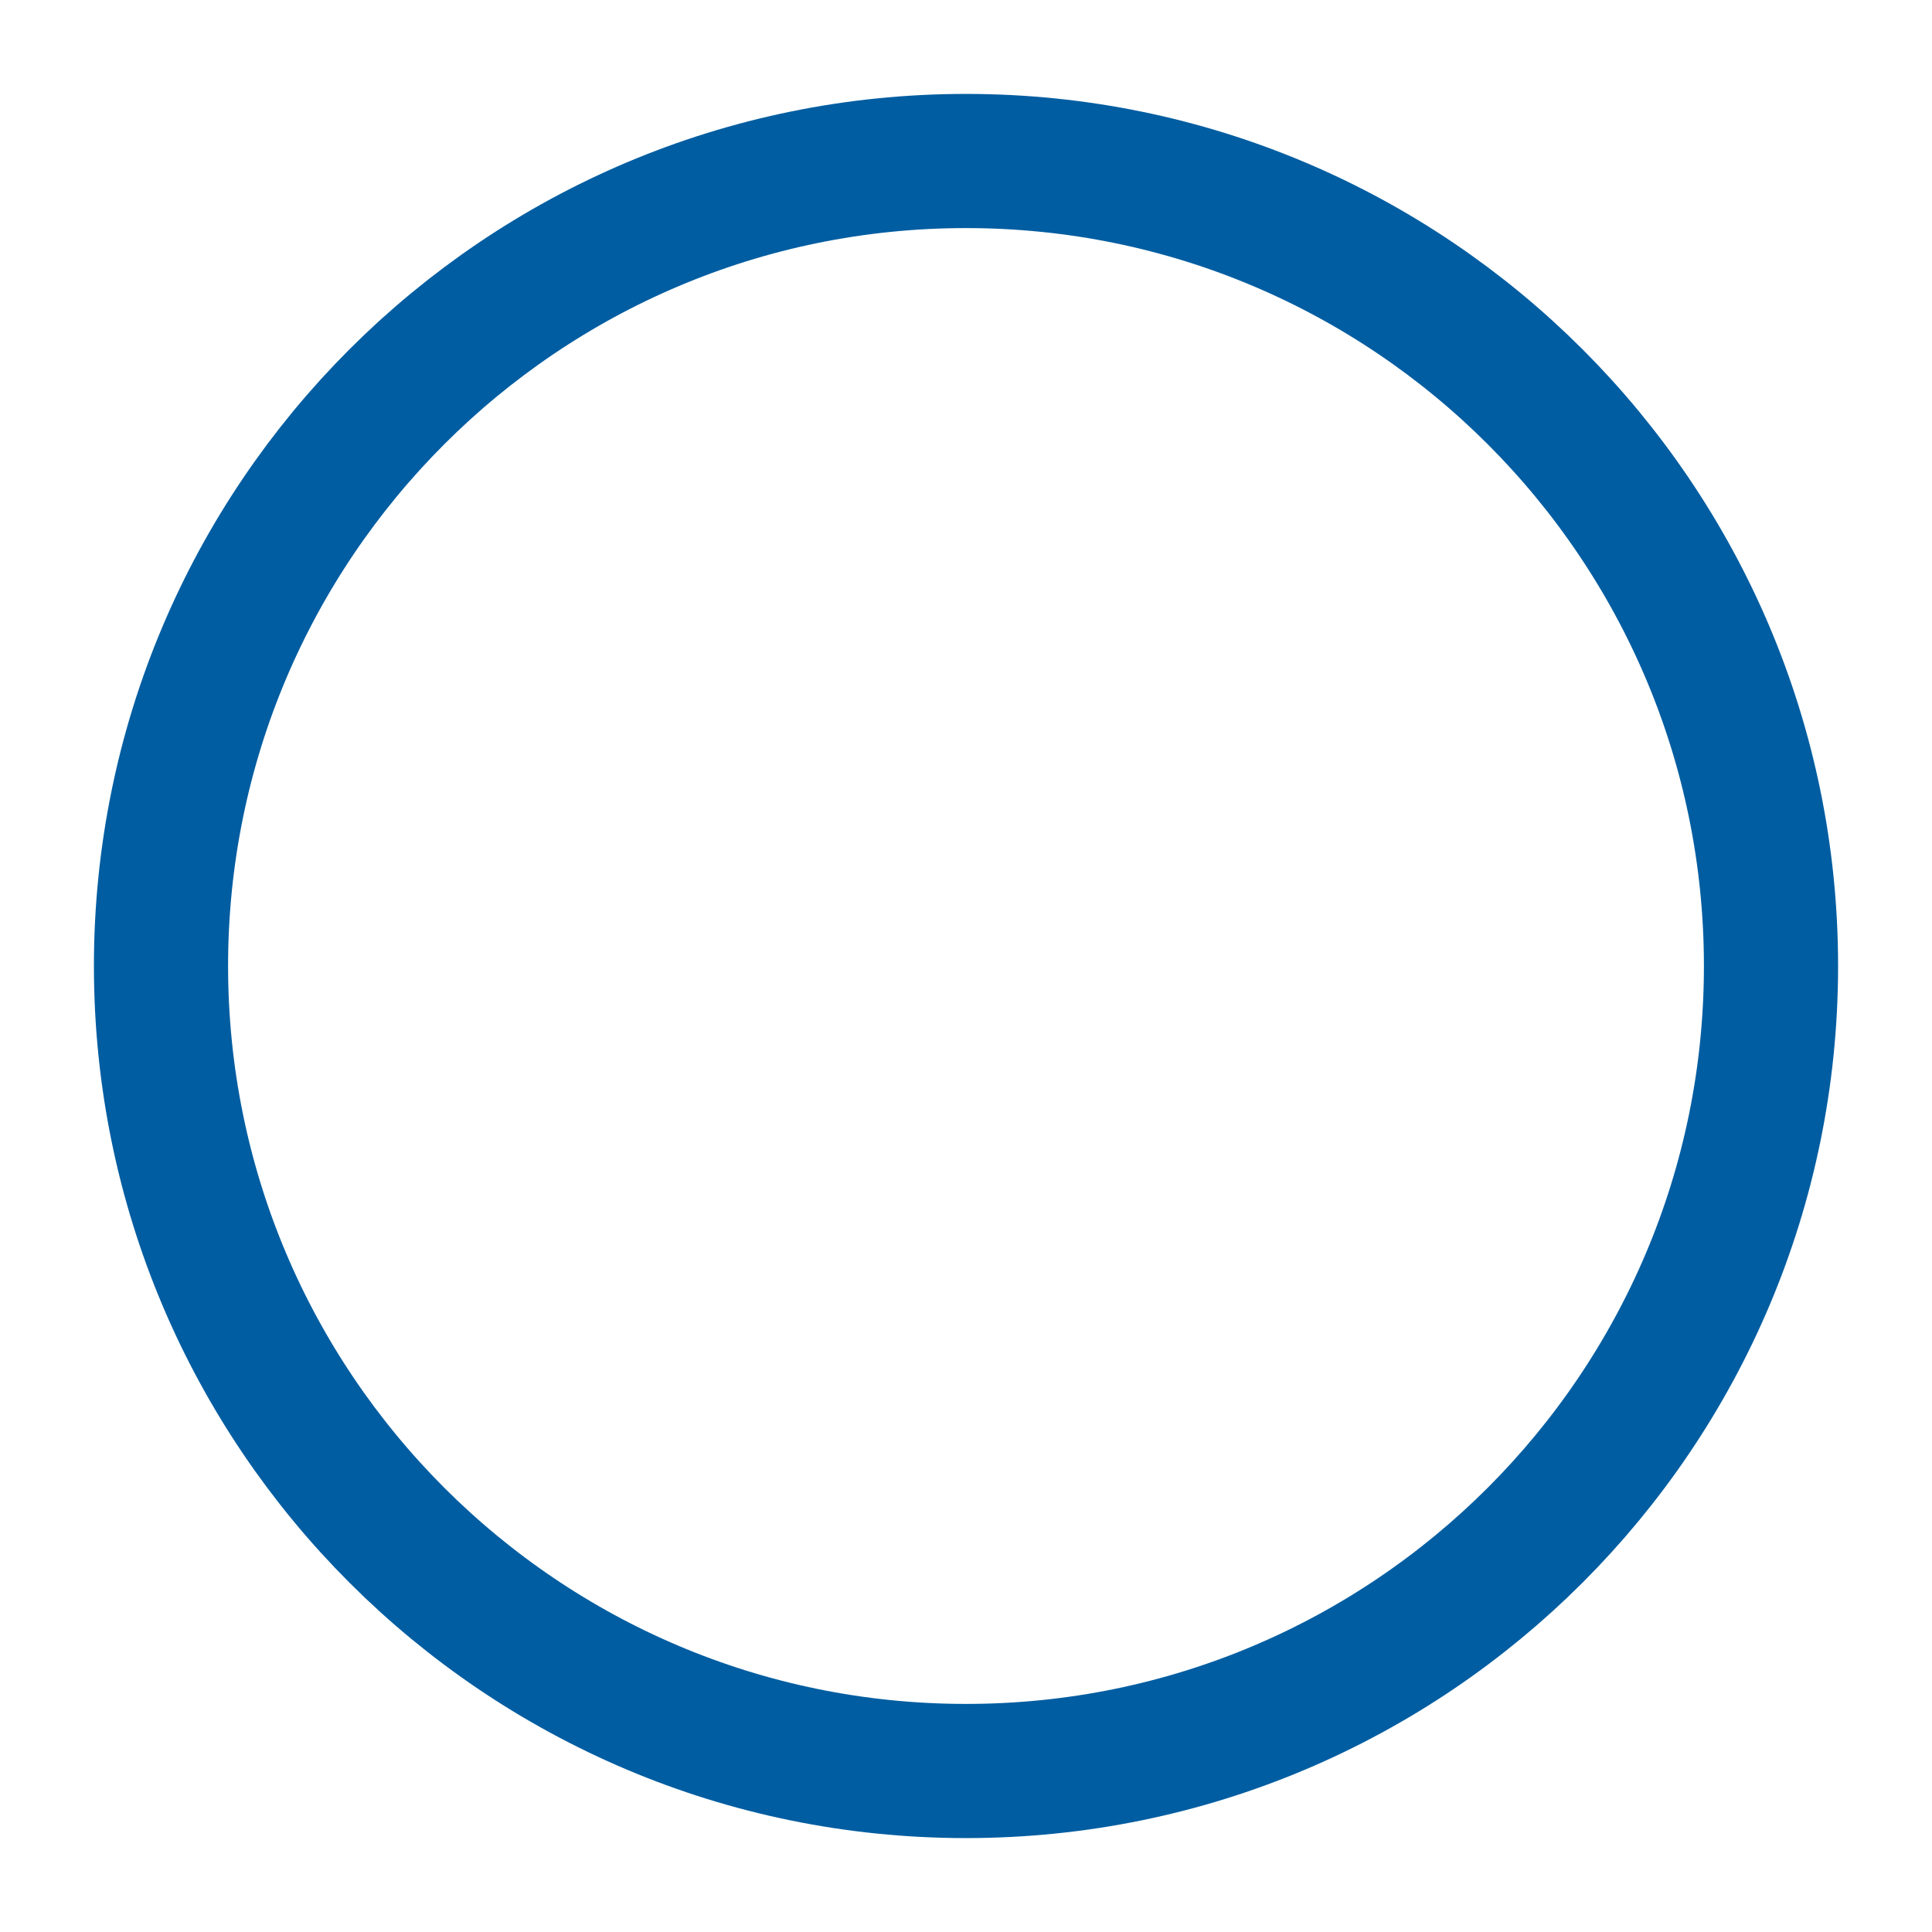 <svg width="18" height="18" viewBox="0 0 18 18" fill="none" xmlns="http://www.w3.org/2000/svg">
<path d="M16.5 9C16.5 4.859 13.141 1.5 9 1.5C4.859 1.5 1.5 4.859 1.5 9C1.5 13.141 4.859 16.5 9 16.5C13.141 16.5 16.5 13.141 16.5 9Z" stroke="#005DA1" stroke-width="1.25" stroke-miterlimit="10"/>
</svg>
